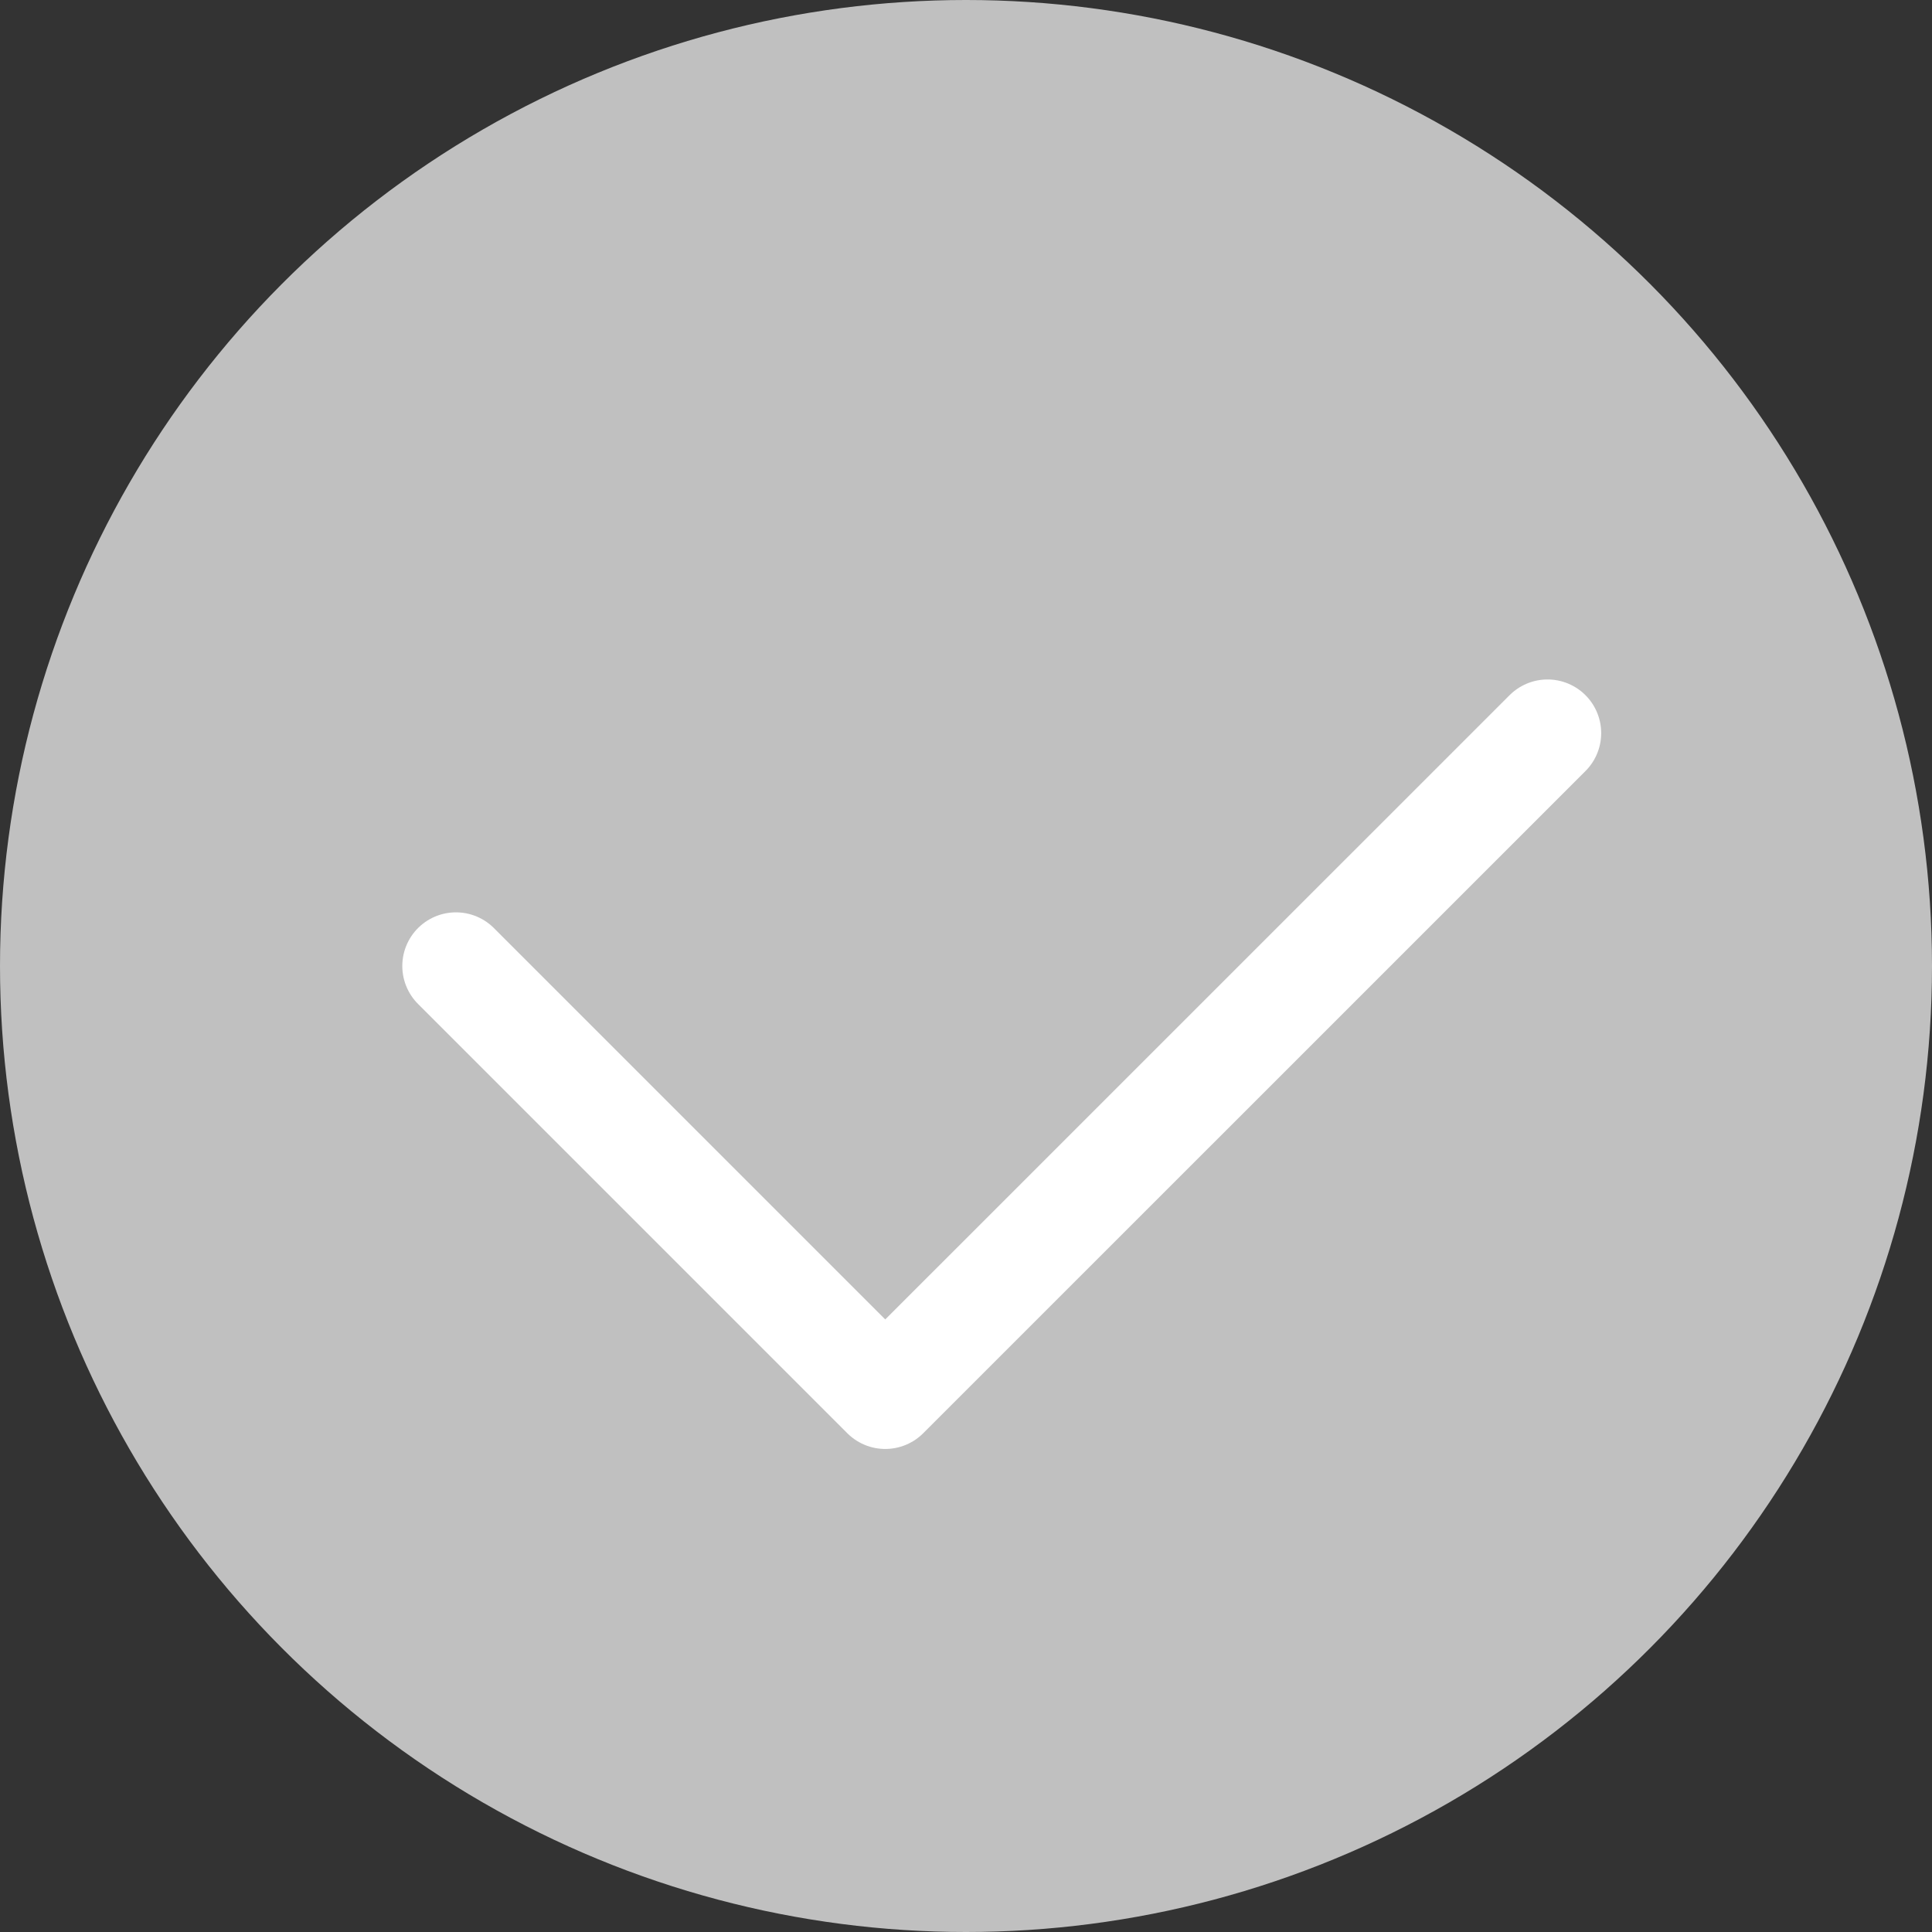<svg width="24px" height="24px" viewBox="0 0 24 24" xmlns="http://www.w3.org/2000/svg">
    <rect x="0" y="0" width="24" height="24" fill="#333333" stroke="none"/>
    <!-- Generator: Sketch 55.2 (78181) - https://sketchapp.com -->
    <title>Check Mark/Check - submitted</title>
    <desc>Created with Sketch.</desc>
    <g id="Check-Mark/Check---submitted" stroke="none" stroke-width="1" fill="none" fill-rule="evenodd">
        <g id="ico_grey_check_0">
            <circle id="Ellipse_311" fill="#C0C0C0" fill-rule="nonzero" cx="12" cy="12" r="12"></circle>
            <polyline id="Path_1431" stroke="#FFFFFF" stroke-width="1.333" stroke-linecap="round" stroke-linejoin="round" points="5.664 12 10.997 17.333 19.224 9.107"></polyline>
        </g>
    </g>
</svg>